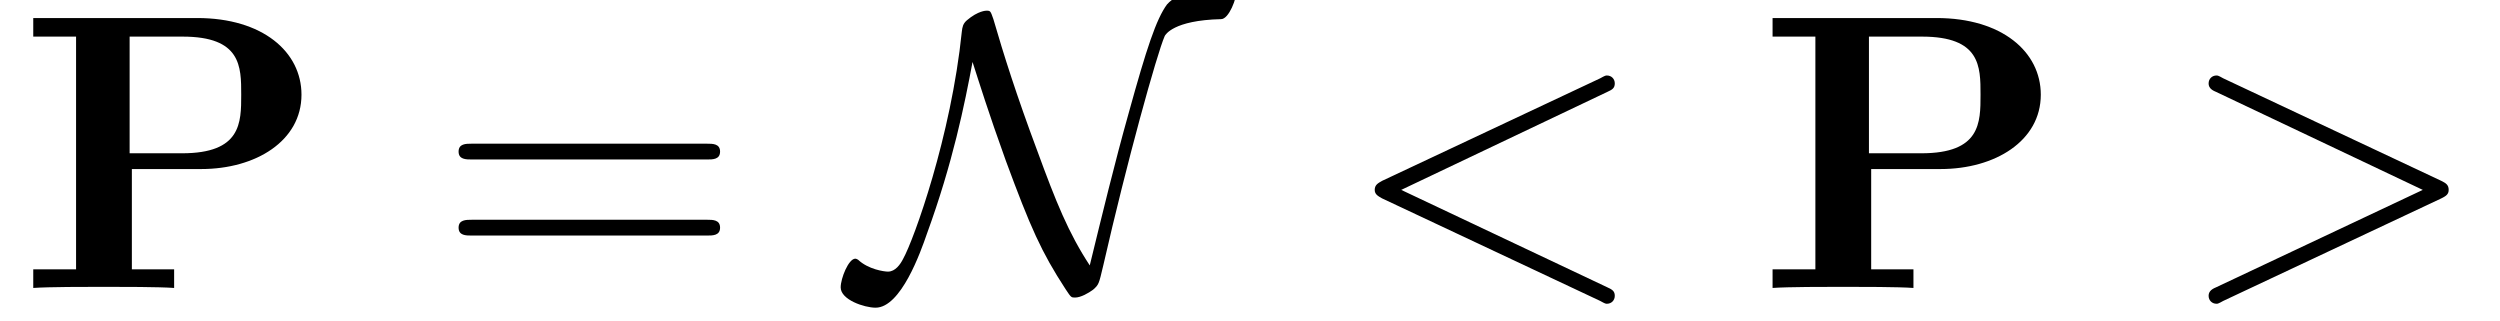 <?xml version="1.0" encoding="UTF-8"?>
<svg xmlns="http://www.w3.org/2000/svg" xmlns:xlink="http://www.w3.org/1999/xlink" viewBox="0 0 69.316 8.911" version="1.2">
<defs>
<g>
<symbol overflow="visible" id="glyph0-0">
<path style="stroke:none;" d=""/>
</symbol>
<symbol overflow="visible" id="glyph0-1">
<path style="stroke:none;" d="M 3.156 -3.297 L 5.078 -3.297 C 6.594 -3.297 7.859 -4.078 7.859 -5.359 C 7.859 -6.547 6.781 -7.484 4.969 -7.484 L 0.422 -7.484 L 0.422 -6.969 L 1.609 -6.969 L 1.609 -0.516 L 0.422 -0.516 L 0.422 0 C 0.844 -0.031 1.906 -0.031 2.375 -0.031 C 2.844 -0.031 3.922 -0.031 4.328 0 L 4.328 -0.516 L 3.156 -0.516 Z M 4.547 -3.734 L 3.094 -3.734 L 3.094 -6.969 L 4.562 -6.969 C 6.188 -6.969 6.188 -6.141 6.188 -5.359 C 6.188 -4.578 6.188 -3.734 4.547 -3.734 Z M 4.547 -3.734 "/>
</symbol>
<symbol overflow="visible" id="glyph1-0">
<path style="stroke:none;" d=""/>
</symbol>
<symbol overflow="visible" id="glyph1-1">
<path style="stroke:none;" d="M 7.5 -3.562 C 7.656 -3.562 7.859 -3.562 7.859 -3.781 C 7.859 -4 7.656 -4 7.5 -4 L 0.969 -4 C 0.812 -4 0.609 -4 0.609 -3.781 C 0.609 -3.562 0.812 -3.562 0.984 -3.562 Z M 7.5 -1.453 C 7.656 -1.453 7.859 -1.453 7.859 -1.672 C 7.859 -1.891 7.656 -1.891 7.5 -1.891 L 0.984 -1.891 C 0.812 -1.891 0.609 -1.891 0.609 -1.672 C 0.609 -1.453 0.812 -1.453 0.969 -1.453 Z M 7.5 -1.453 "/>
</symbol>
<symbol overflow="visible" id="glyph2-0">
<path style="stroke:none;" d=""/>
</symbol>
<symbol overflow="visible" id="glyph2-1">
<path style="stroke:none;" d="M 3.344 -6.266 C 3.531 -5.688 3.781 -4.875 4.266 -3.531 C 4.953 -1.672 5.25 -1 5.922 0.031 C 6.078 0.266 6.078 0.266 6.188 0.266 C 6.344 0.266 6.562 0.141 6.688 0.047 C 6.844 -0.094 6.844 -0.094 6.969 -0.625 C 7.625 -3.5 8.453 -6.484 8.672 -6.984 C 8.688 -7.016 8.906 -7.422 10.234 -7.453 C 10.453 -7.453 10.672 -8.031 10.672 -8.281 C 10.672 -8.453 10.594 -8.453 10.453 -8.453 C 9.359 -8.453 8.859 -8 8.734 -7.859 C 8.438 -7.453 8.172 -6.656 7.672 -4.844 C 7.281 -3.453 6.938 -2.031 6.594 -0.625 C 6 -1.531 5.656 -2.391 5.141 -3.797 C 4.562 -5.344 4.203 -6.484 3.922 -7.453 C 3.844 -7.672 3.844 -7.688 3.734 -7.688 C 3.719 -7.688 3.5 -7.688 3.188 -7.422 C 3.078 -7.328 3.062 -7.234 3.047 -7.109 C 2.75 -4.203 1.719 -1.344 1.422 -0.812 C 1.344 -0.656 1.203 -0.453 1 -0.453 C 0.891 -0.453 0.453 -0.516 0.172 -0.781 C 0.125 -0.812 0.094 -0.812 0.094 -0.812 C -0.094 -0.812 -0.312 -0.266 -0.312 -0.016 C -0.312 0.328 0.344 0.547 0.656 0.547 C 1.359 0.547 1.906 -1 2.078 -1.5 C 2.797 -3.469 3.125 -5.094 3.344 -6.266 Z M 3.344 -6.266 "/>
</symbol>
<symbol overflow="visible" id="glyph3-0">
<path style="stroke:none;" d=""/>
</symbol>
<symbol overflow="visible" id="glyph3-1">
<path style="stroke:none;" d="M 7.359 -5.438 C 7.5 -5.5 7.562 -5.547 7.562 -5.672 C 7.562 -5.797 7.469 -5.891 7.344 -5.891 C 7.312 -5.891 7.297 -5.891 7.156 -5.812 L 1.109 -2.969 C 1 -2.906 0.906 -2.859 0.906 -2.719 C 0.906 -2.594 1 -2.547 1.109 -2.484 L 7.156 0.359 C 7.297 0.438 7.312 0.438 7.344 0.438 C 7.469 0.438 7.562 0.344 7.562 0.219 C 7.562 0.094 7.5 0.047 7.359 -0.016 L 1.641 -2.719 Z M 7.359 -5.438 "/>
</symbol>
<symbol overflow="visible" id="glyph3-2">
<path style="stroke:none;" d="M 7.359 -2.484 C 7.484 -2.547 7.562 -2.594 7.562 -2.719 C 7.562 -2.859 7.484 -2.906 7.359 -2.969 L 1.312 -5.812 C 1.172 -5.891 1.156 -5.891 1.125 -5.891 C 1 -5.891 0.906 -5.797 0.906 -5.672 C 0.906 -5.578 0.953 -5.5 1.109 -5.438 L 6.844 -2.719 L 1.109 -0.016 C 0.953 0.047 0.906 0.125 0.906 0.219 C 0.906 0.344 1 0.438 1.125 0.438 C 1.156 0.438 1.172 0.438 1.312 0.359 Z M 7.359 -2.484 "/>
</symbol>
</g>
<clipPath id="clip1">
  <path d="M 23 0 L 35 0 L 35 8.91 L 23 8.91 Z M 23 0 "/>
</clipPath>
<clipPath id="clip2">
  <path d="M 38 2 L 45 2 L 45 8.91 L 38 8.91 Z M 38 2 "/>
</clipPath>
<clipPath id="clip3">
  <path d="M 61 2 L 68 2 L 68 8.91 L 61 8.91 Z M 61 2 "/>
</clipPath>
</defs>
<g id="surface1">
<g style="fill:rgb(0%,0%,0%);fill-opacity:1;">
  <use xlink:href="#glyph0-1" x="0.5" y="7.984"/>
</g>
<g style="fill:rgb(0%,0%,0%);fill-opacity:1;">
  <use xlink:href="#glyph1-1" x="12.106" y="7.984"/>
</g>
<g clip-path="url(#clip1)" clip-rule="nonzero">
<g style="fill:rgb(0%,0%,0%);fill-opacity:1;">
  <use xlink:href="#glyph2-1" x="23.621" y="7.984"/>
</g>
</g>
<g clip-path="url(#clip2)" clip-rule="nonzero">
<g style="fill:rgb(0%,0%,0%);fill-opacity:1;">
  <use xlink:href="#glyph3-1" x="37.21" y="7.984"/>
</g>
</g>
<g style="fill:rgb(0%,0%,0%);fill-opacity:1;">
  <use xlink:href="#glyph0-1" x="48.725" y="7.984"/>
</g>
<g clip-path="url(#clip3)" clip-rule="nonzero">
<g style="fill:rgb(0%,0%,0%);fill-opacity:1;">
  <use xlink:href="#glyph3-2" x="60.331" y="7.984"/>
</g>
</g>
</g>
</svg>
